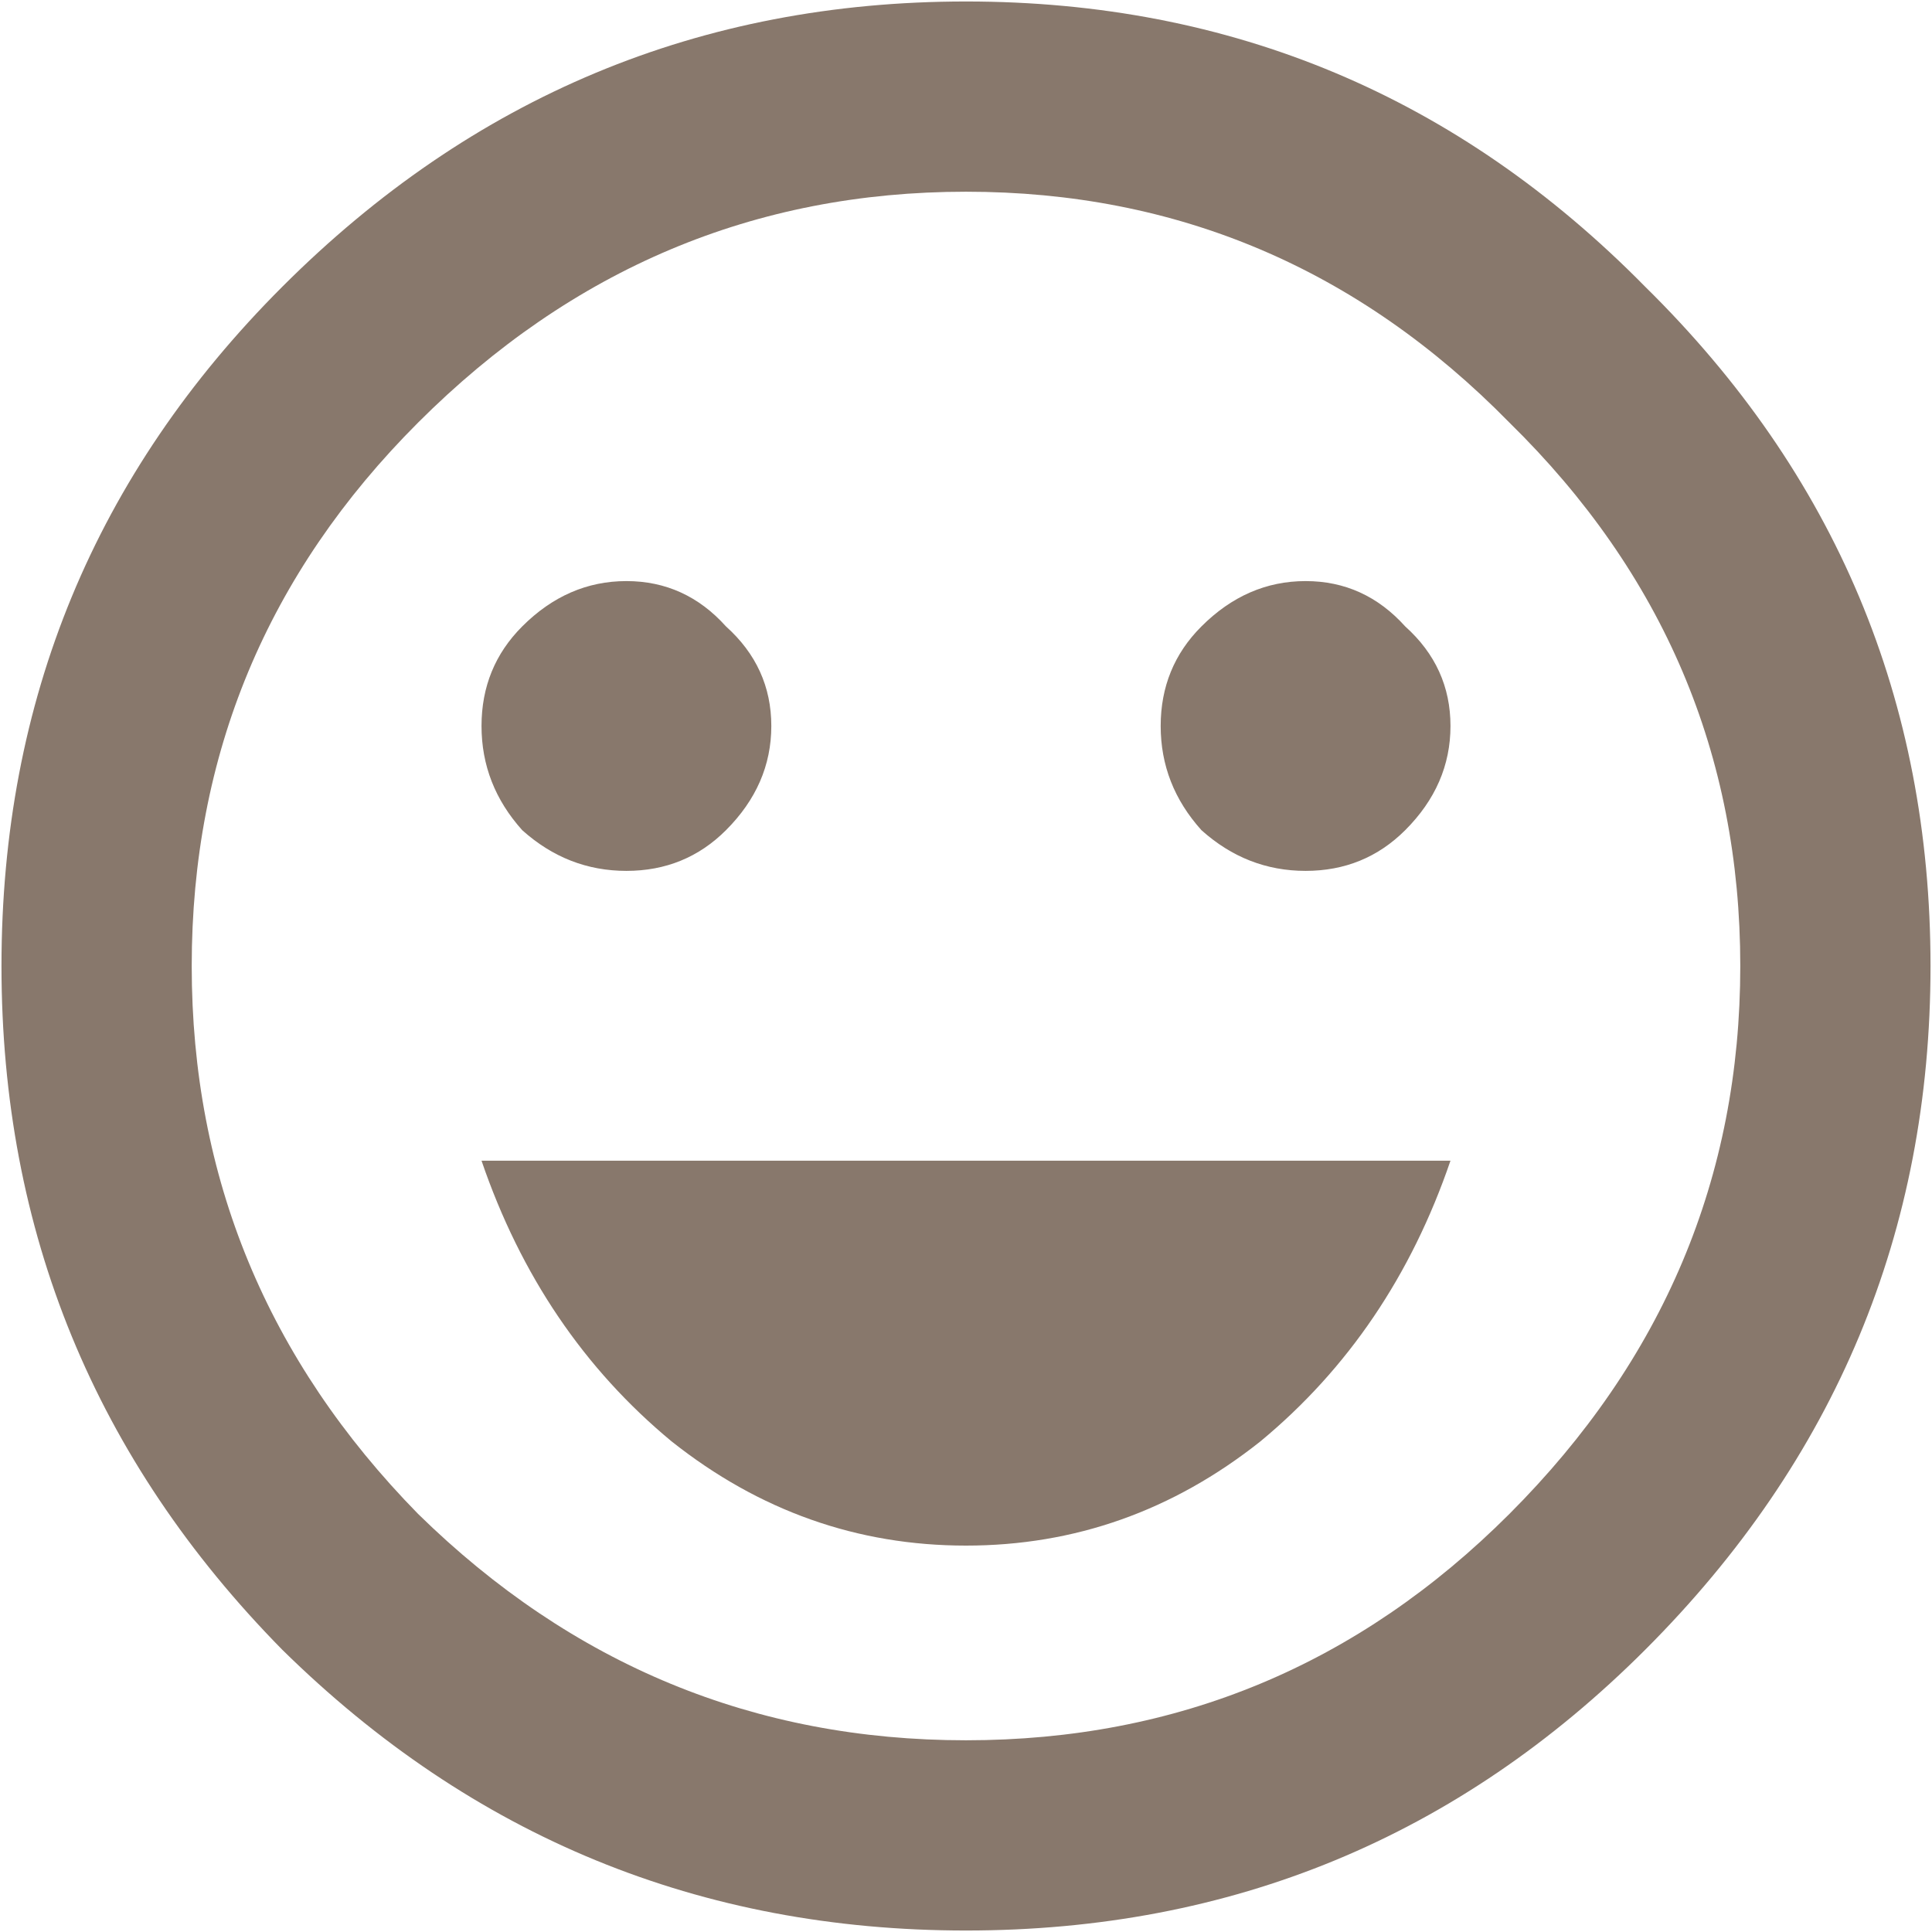 <svg width="30" height="30" viewBox="0 0 30 30" fill="none" xmlns="http://www.w3.org/2000/svg">
<path d="M7.477 18.023H22.523C21.914 19.805 20.93 21.258 19.57 22.383C18.211 23.461 16.688 24 15 24C13.312 24 11.789 23.461 10.43 22.383C9.07 21.258 8.086 19.805 7.477 18.023ZM6.492 23.508C8.883 25.852 11.719 27.023 15 27.023C18.281 27.023 21.094 25.852 23.438 23.508C25.828 21.117 27.023 18.281 27.023 15C27.023 11.719 25.828 8.906 23.438 6.562C21.094 4.172 18.281 2.977 15 2.977C11.719 2.977 8.883 4.172 6.492 6.562C4.148 8.906 2.977 11.719 2.977 15C2.977 18.281 4.148 21.117 6.492 23.508ZM4.383 4.453C7.336 1.5 10.875 0.023 15 0.023C19.125 0.023 22.641 1.5 25.547 4.453C28.5 7.359 29.977 10.875 29.977 15C29.977 19.125 28.5 22.664 25.547 25.617C22.641 28.523 19.125 29.977 15 29.977C10.875 29.977 7.336 28.523 4.383 25.617C1.477 22.664 0.023 19.125 0.023 15C0.023 10.875 1.477 7.359 4.383 4.453ZM8.109 12.891C7.688 12.422 7.477 11.883 7.477 11.273C7.477 10.664 7.688 10.148 8.109 9.727C8.578 9.258 9.117 9.023 9.727 9.023C10.336 9.023 10.852 9.258 11.273 9.727C11.742 10.148 11.977 10.664 11.977 11.273C11.977 11.883 11.742 12.422 11.273 12.891C10.852 13.312 10.336 13.523 9.727 13.523C9.117 13.523 8.578 13.312 8.109 12.891ZM18.656 12.891C18.234 12.422 18.023 11.883 18.023 11.273C18.023 10.664 18.234 10.148 18.656 9.727C19.125 9.258 19.664 9.023 20.273 9.023C20.883 9.023 21.398 9.258 21.82 9.727C22.289 10.148 22.523 10.664 22.523 11.273C22.523 11.883 22.289 12.422 21.82 12.891C21.398 13.312 20.883 13.523 20.273 13.523C19.664 13.523 19.125 13.312 18.656 12.891Z" fill="#88786C"/>
</svg>
